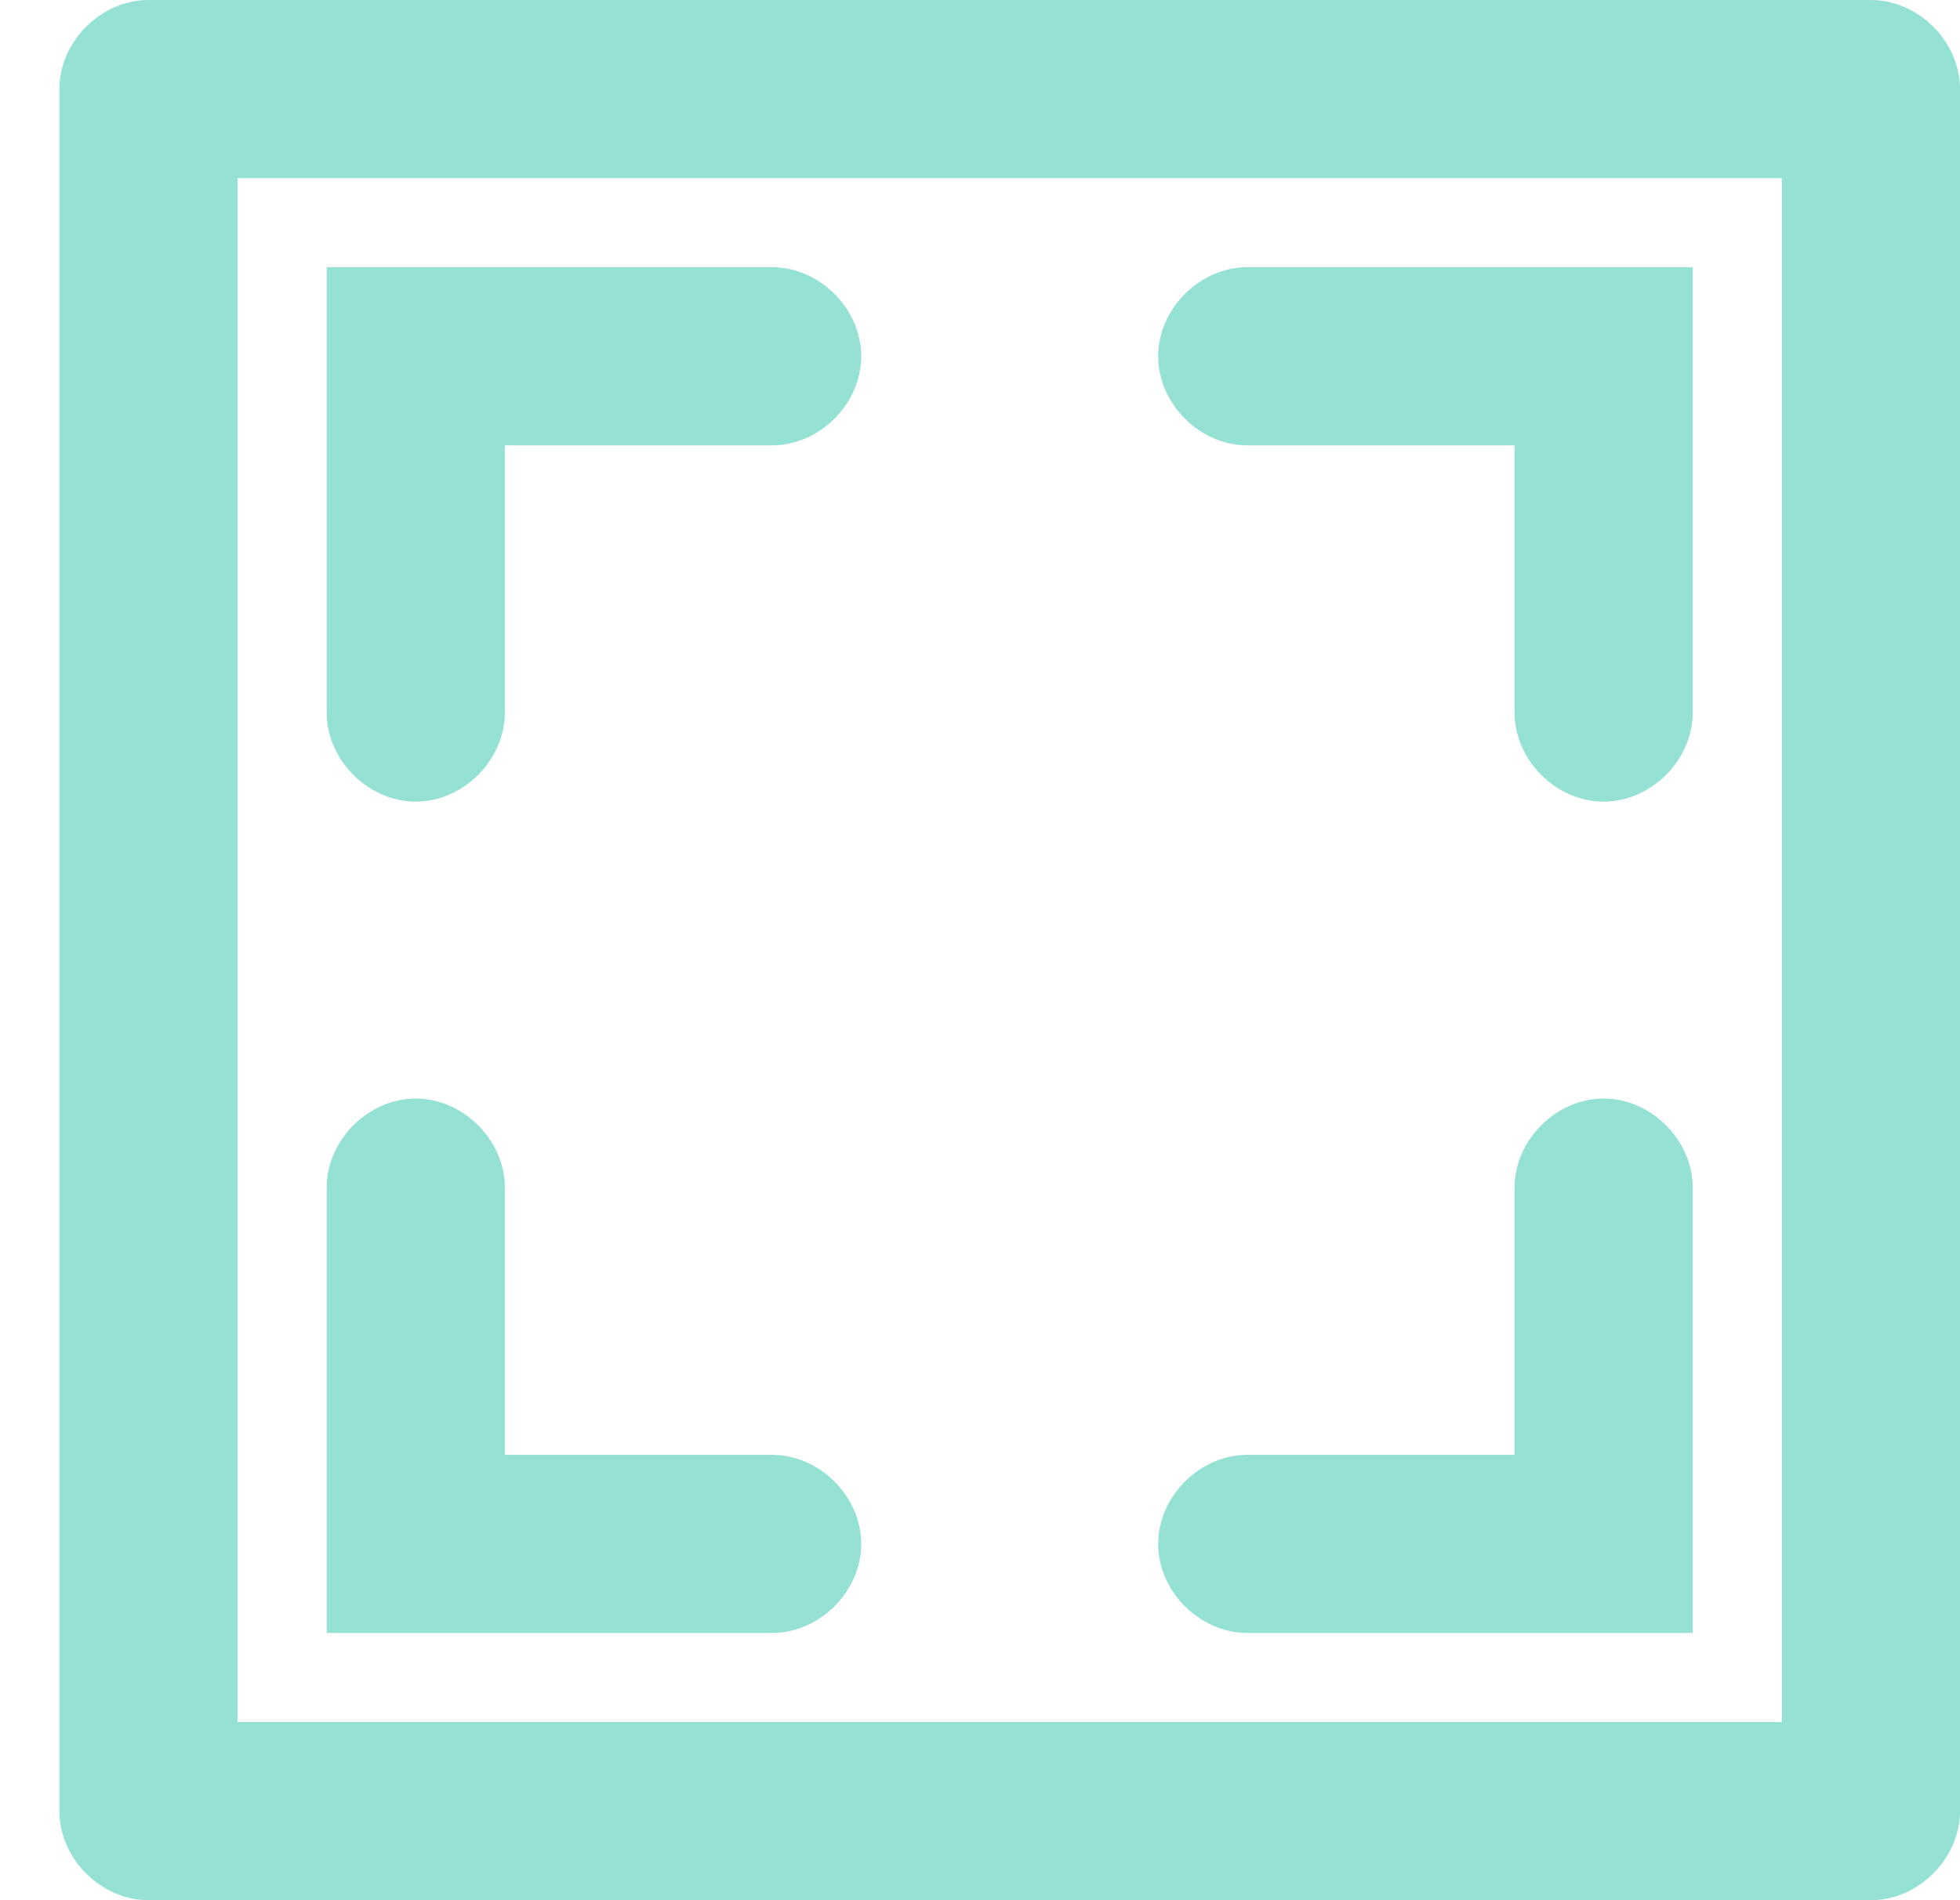 <svg version="1.2" xmlns="http://www.w3.org/2000/svg" viewBox="0 0 33 32" width="33" height="32"><style>.a{fill:#95e1d3}</style><path fill-rule="evenodd" class="a" d="m31.5 32h-29c-0.8 0-1.5-0.7-1.5-1.5v-29c0-0.8 0.7-1.5 1.5-1.5h29c0.8 0 1.5 0.7 1.5 1.5v29c0 0.8-0.7 1.5-1.5 1.5zm-1.5-29h-26v26h26zm-22.5 1.5h5.5c0.8 0 1.5 0.7 1.5 1.5 0 0.8-0.7 1.5-1.5 1.5h-4.5v4.5c0 0.8-0.7 1.5-1.5 1.5-0.8 0-1.5-0.7-1.5-1.5v-5.5-2h2zm-2 15.5c0-0.8 0.7-1.5 1.5-1.5 0.8 0 1.5 0.7 1.5 1.5v4.5h4.5c0.8 0 1.5 0.7 1.5 1.5 0 0.8-0.7 1.5-1.5 1.5h-5.5-2v-2zm15.5-15.5h5.5 2v2 5.5c0 0.8-0.7 1.5-1.5 1.5-0.8 0-1.5-0.7-1.5-1.5v-4.5h-4.5c-0.8 0-1.5-0.7-1.5-1.5 0-0.8 0.7-1.5 1.5-1.5zm0 20h4.5v-4.5c0-0.8 0.7-1.5 1.5-1.5 0.8 0 1.5 0.7 1.5 1.5v5.5 2h-2-5.5c-0.8 0-1.5-0.7-1.5-1.5 0-0.8 0.7-1.5 1.5-1.5z"/></svg>